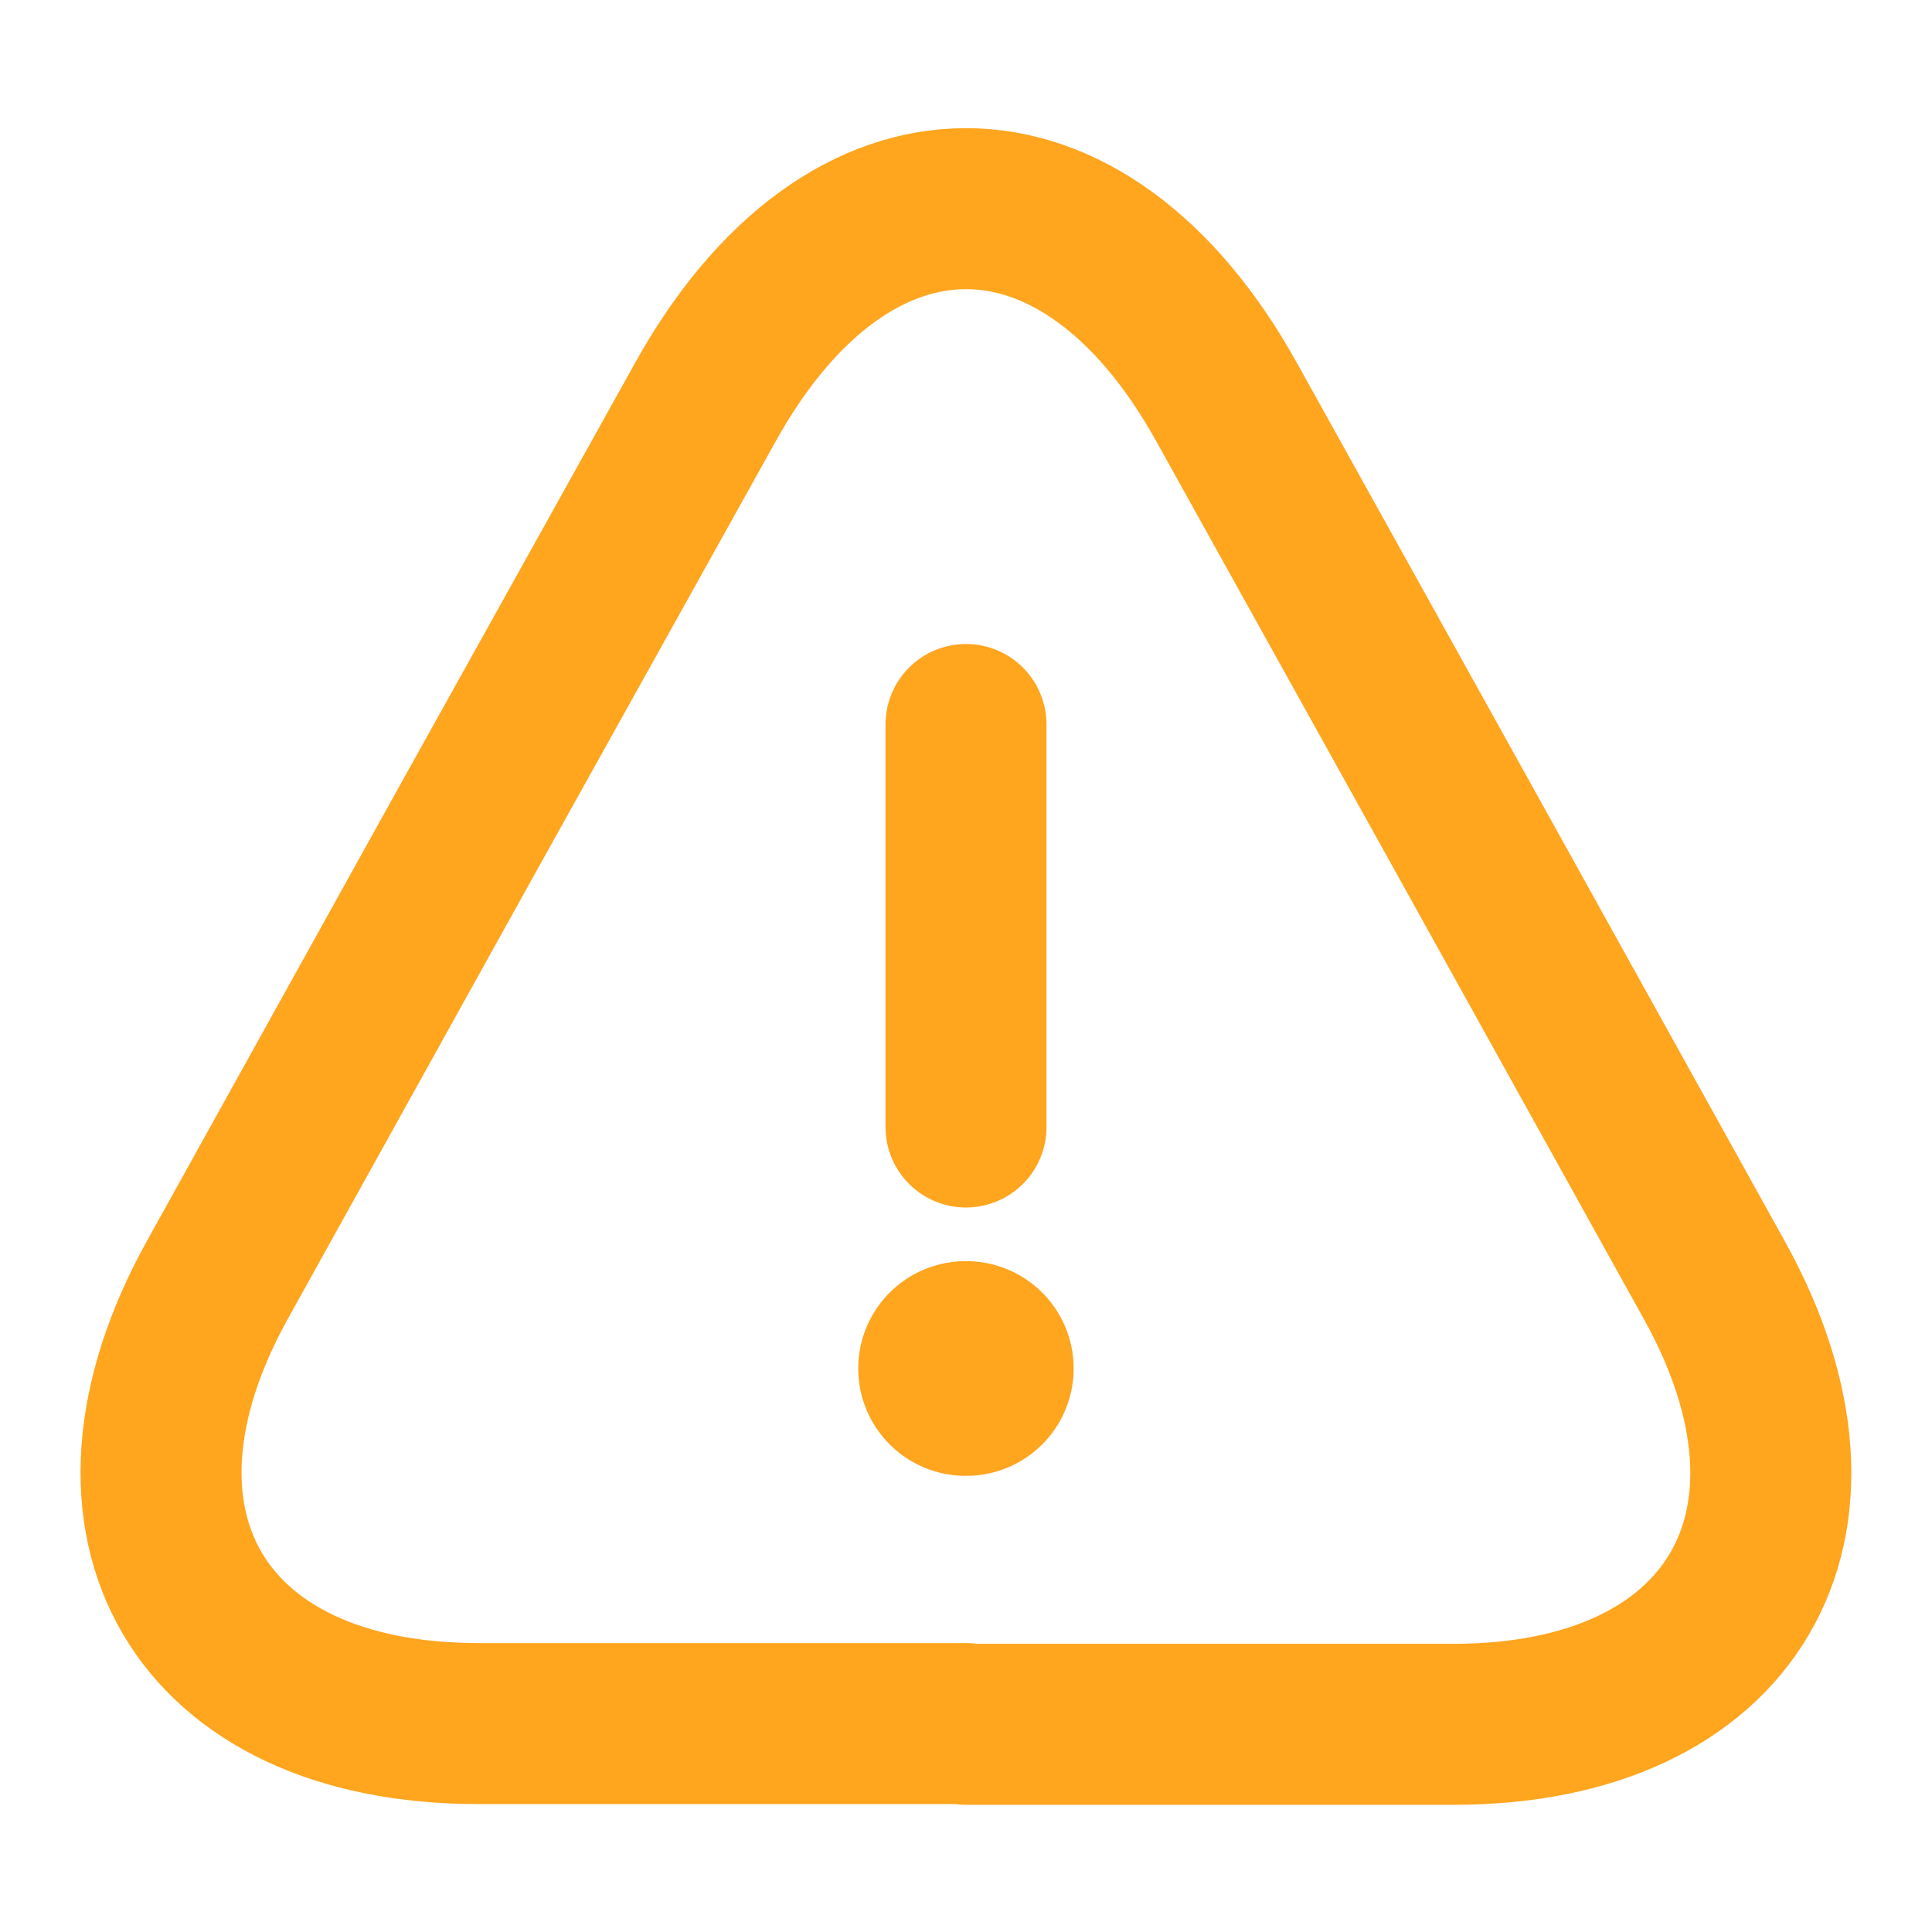 <svg width="18" height="18" viewBox="0 0 18 18" fill="none" xmlns="http://www.w3.org/2000/svg">
<path d="M9 6.75V10.5" stroke="#FFA51E" stroke-width="1.5" stroke-linecap="round" stroke-linejoin="round"/>
<path d="M9 16.058H4.455C1.852 16.058 0.765 14.197 2.025 11.925L4.365 7.71L6.57 3.75C7.905 1.342 10.095 1.342 11.43 3.75L13.635 7.717L15.975 11.932C17.235 14.205 16.14 16.065 13.545 16.065H9V16.058Z" stroke="#FFA51E" stroke-width="1.5" stroke-linecap="round" stroke-linejoin="round"/>
<path d="M8.996 12.75H9.003" stroke="#FFA51E" stroke-width="2" stroke-linecap="round" stroke-linejoin="round"/>
</svg>
